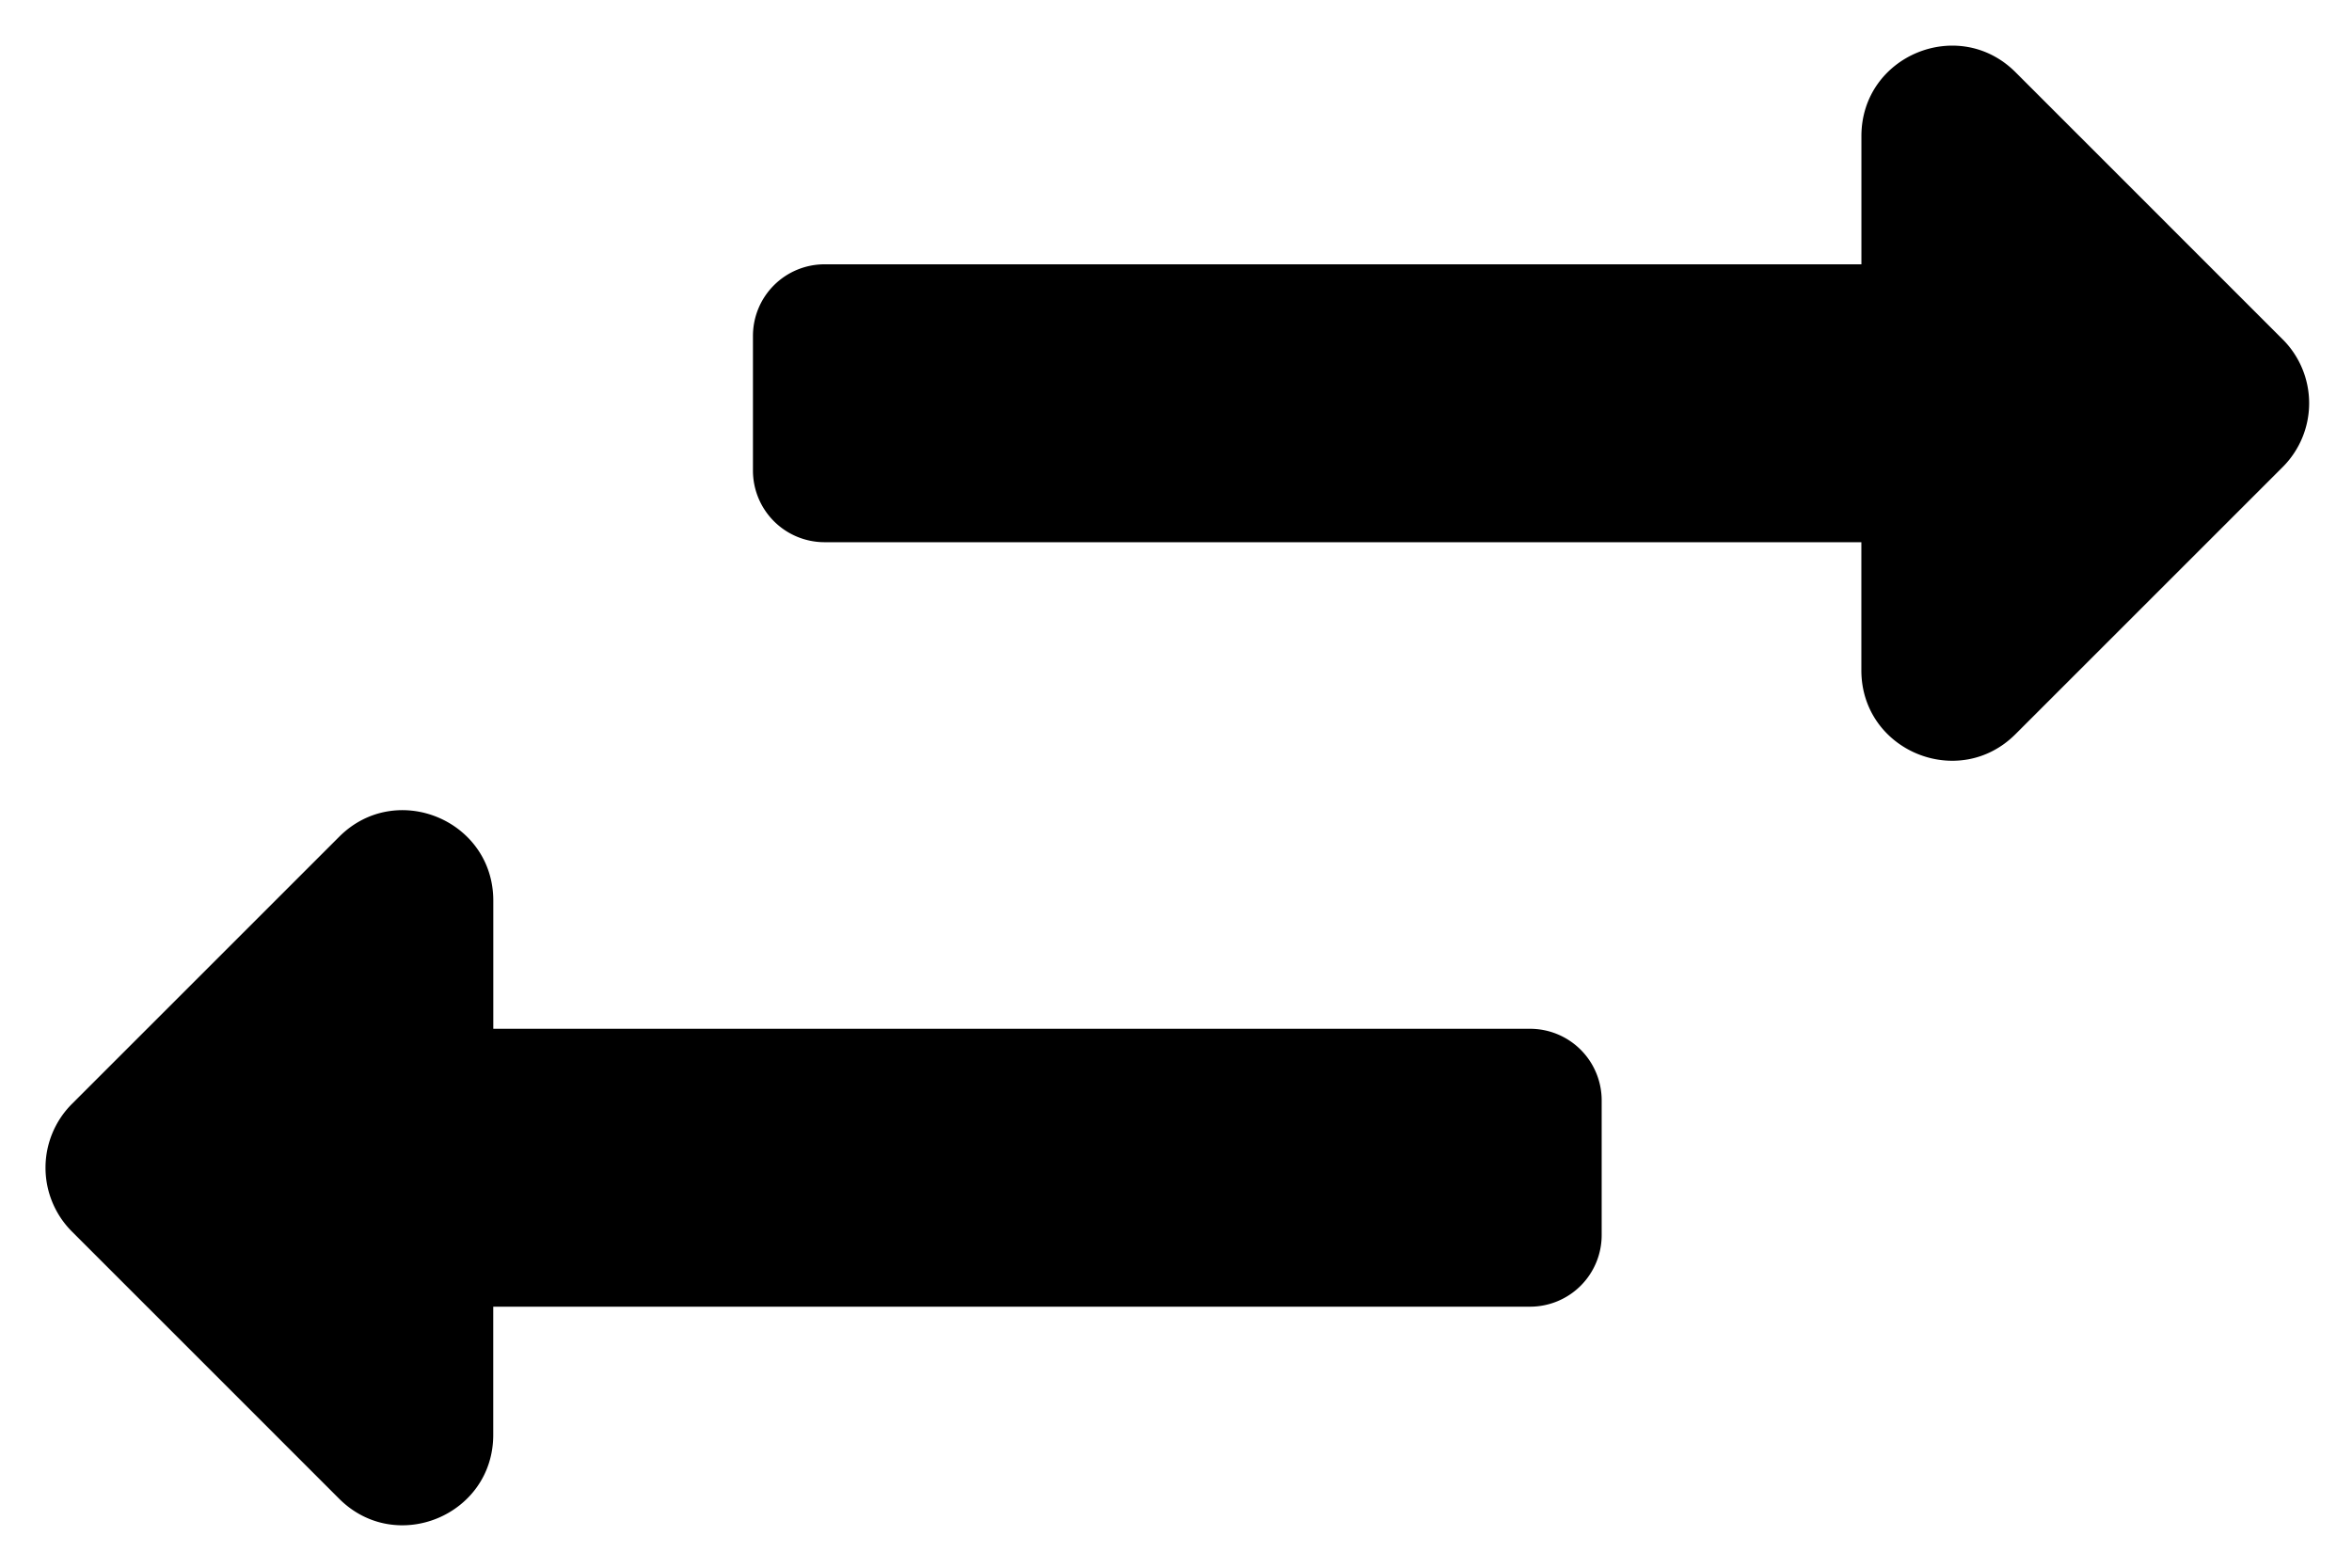 <svg xmlns="http://www.w3.org/2000/svg" role="img" viewBox="43.59 59.09 93.08 62.08"><path d="M133.927 72.524L123.355 61.95c-2.251-2.251-6.1-.657-6.1 2.527v5.075H76.223a2.834 2.834 0 0 0-2.835 2.834v5.33a2.835 2.835 0 0 0 2.835 2.836h41.03v5.07c0 3.185 3.85 4.779 6.1 2.528l10.574-10.573a3.573 3.573 0 0 0 0-5.054m-29.785 27.29h-41.03v-5.074c0-3.184-3.85-4.778-6.1-2.527l-10.574 10.573a3.573 3.573 0 0 0 0 5.054l10.572 10.573c2.251 2.251 6.1.657 6.1-2.527v-5.073h41.032a2.834 2.834 0 0 0 2.834-2.834v-5.33a2.834 2.834 0 0 0-2.834-2.836"/></svg>